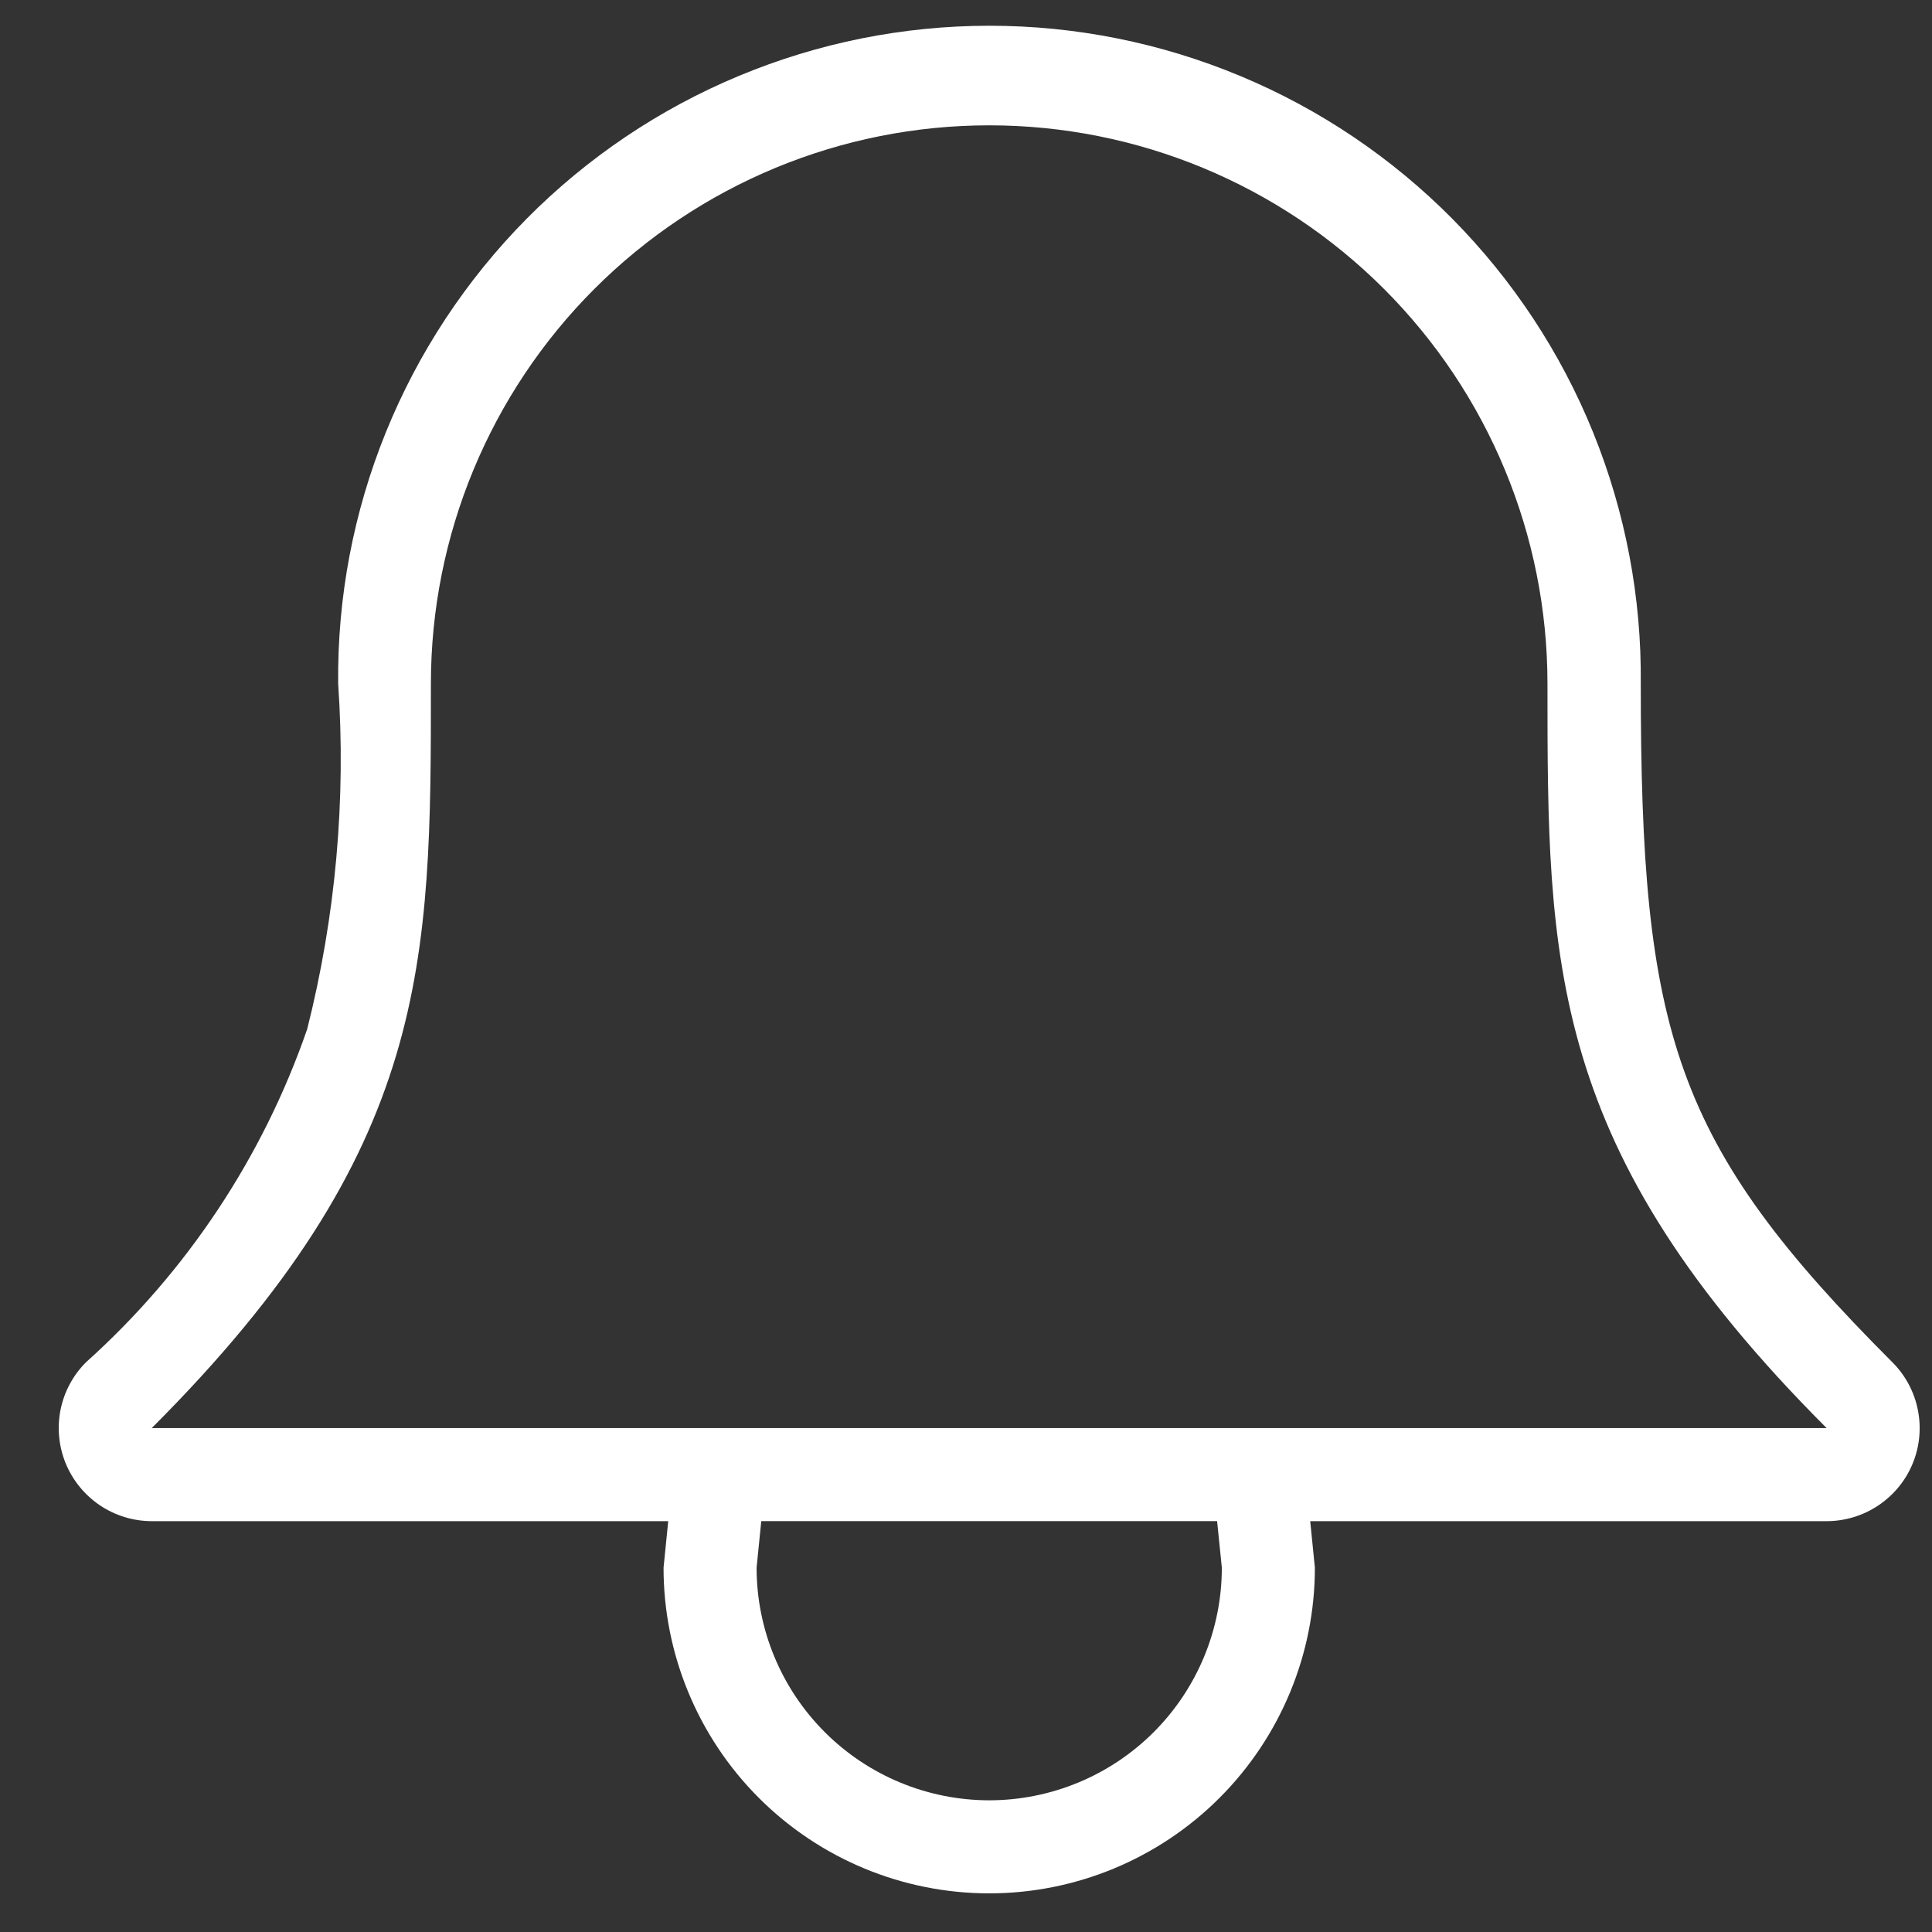<svg width="31" height="31" viewBox="0 0 31 31" fill="none" xmlns="http://www.w3.org/2000/svg">
<rect x="0" y="0" width="31" height="31" fill="#333333" stroke="none"/>
<path d="M30.364 21.858C26.854 18.346 26.327 16.582 26.327 10.969C26.341 9.587 26.081 8.217 25.562 6.937C25.043 5.657 24.275 4.493 23.304 3.511C22.332 2.53 21.175 1.75 19.9 1.219C18.625 0.687 17.258 0.413 15.877 0.413C14.495 0.413 13.128 0.687 11.853 1.219C10.578 1.75 9.421 2.53 8.449 3.511C7.478 4.493 6.71 5.657 6.191 6.937C5.672 8.217 5.412 9.587 5.426 10.969C5.554 12.831 5.386 14.703 4.929 16.513C4.218 18.567 2.997 20.407 1.38 21.858C1.171 22.067 1.029 22.333 0.971 22.622C0.914 22.912 0.943 23.212 1.056 23.485C1.169 23.757 1.36 23.99 1.605 24.155C1.85 24.319 2.138 24.407 2.433 24.408H10.722L10.647 25.155C10.647 26.54 11.197 27.869 12.177 28.849C13.157 29.829 14.486 30.38 15.872 30.38C17.258 30.38 18.587 29.829 19.567 28.849C20.547 27.869 21.098 26.54 21.098 25.155L21.023 24.408H29.308C29.604 24.408 29.893 24.32 30.138 24.156C30.384 23.992 30.576 23.759 30.689 23.486C30.802 23.213 30.831 22.913 30.773 22.623C30.716 22.333 30.573 22.067 30.364 21.858ZM15.873 28.887C14.883 28.886 13.934 28.493 13.234 27.793C12.534 27.093 12.14 26.143 12.14 25.154L12.215 24.407H19.529L19.605 25.154C19.605 26.143 19.212 27.093 18.512 27.793C17.812 28.493 16.863 28.886 15.873 28.887ZM2.435 22.914C6.914 18.435 6.914 15.449 6.914 10.969C6.914 8.593 7.858 6.315 9.538 4.635C11.218 2.955 13.496 2.011 15.872 2.011C18.248 2.011 20.526 2.955 22.206 4.635C23.886 6.315 24.83 8.593 24.83 10.969C24.83 15.448 24.83 18.434 29.309 22.914H2.435Z" fill="white"/>
</svg>
